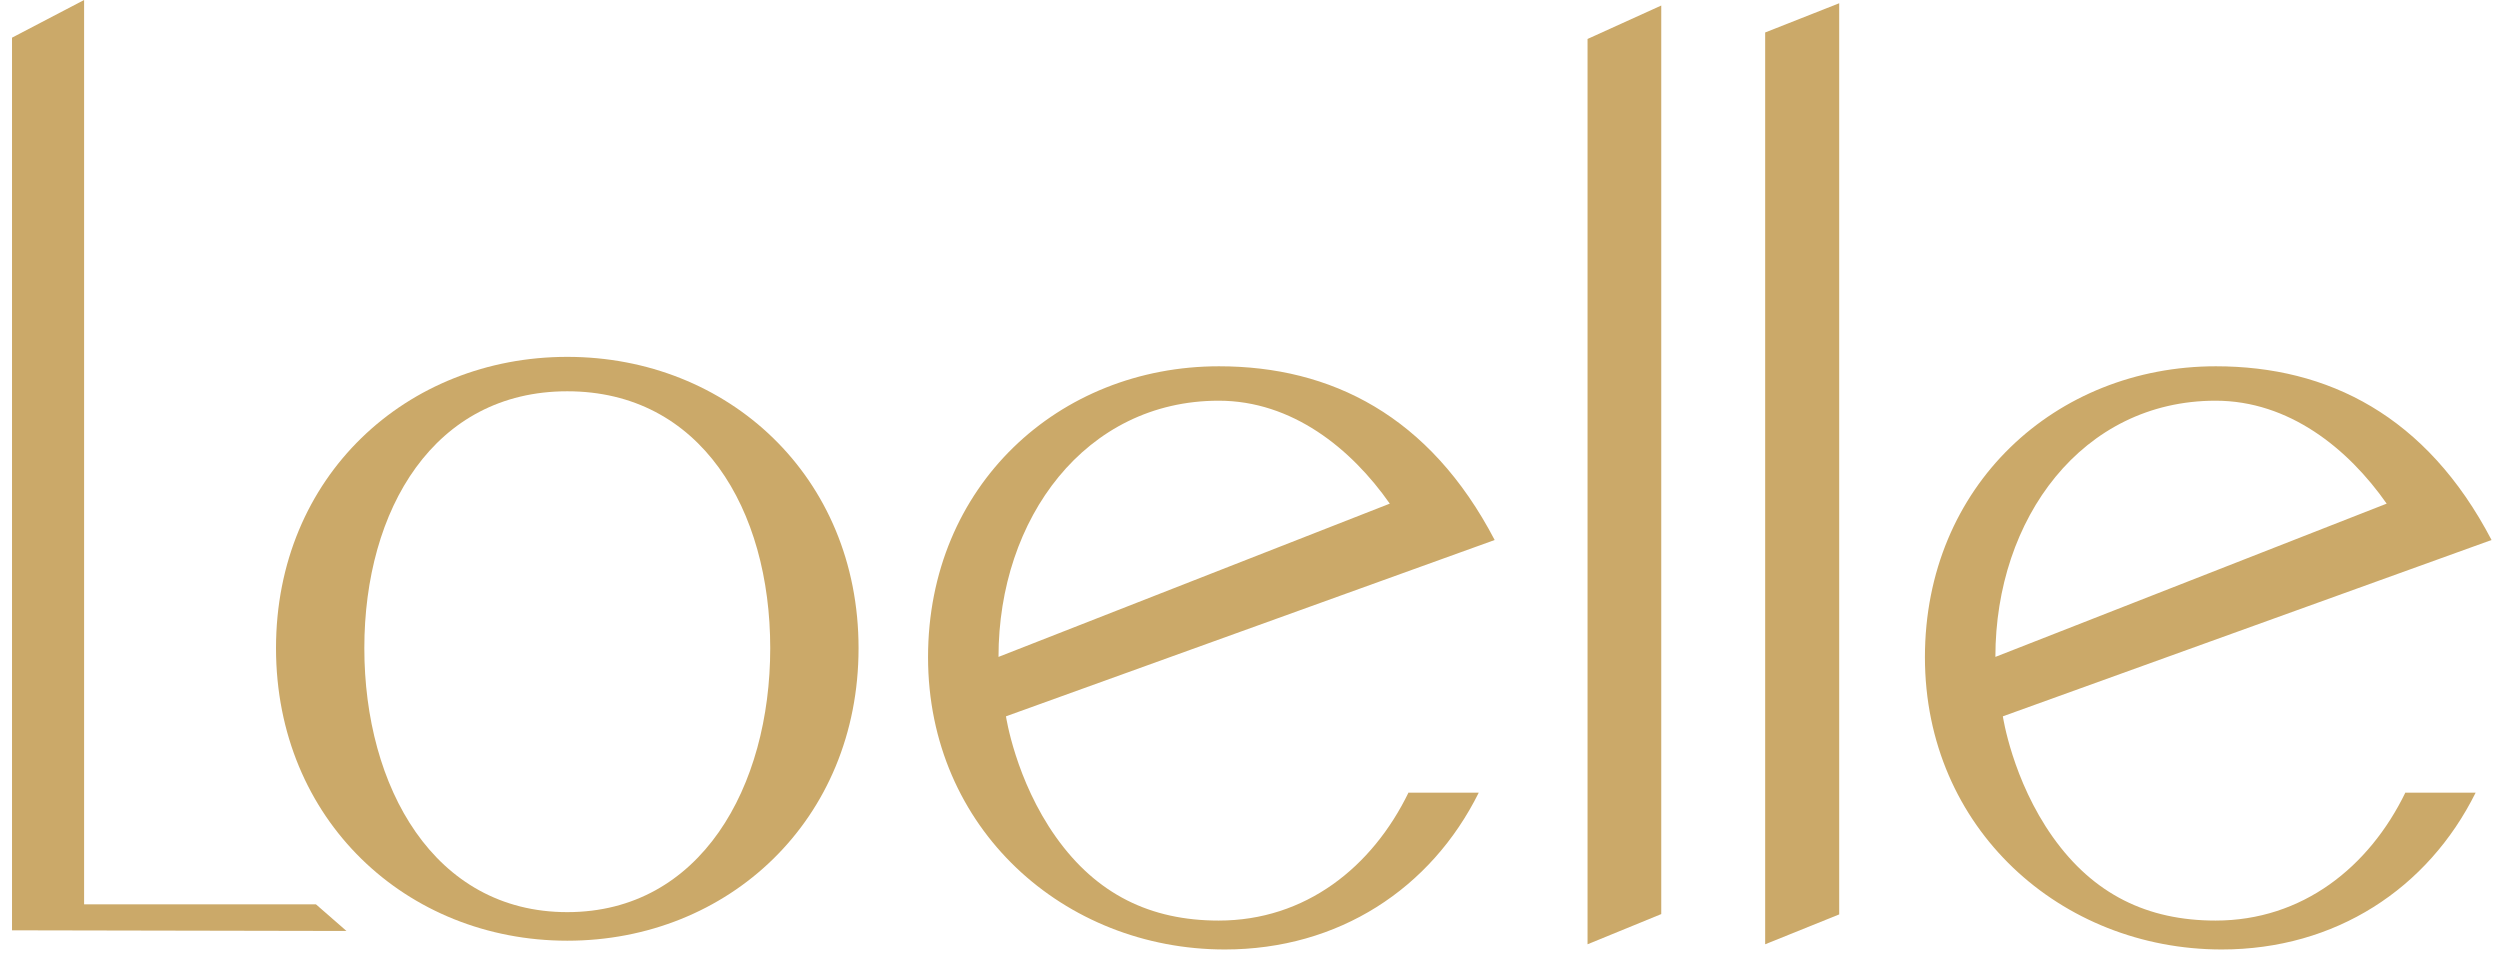 <?xml version="1.0" encoding="utf-8"?>
<svg viewBox="-268.135 -190.021 769.9 300" xmlns="http://www.w3.org/2000/svg">
  <defs>
    <pattern id="pattern-0" x="0" y="0" width="20" height="20" patternUnits="userSpaceOnUse" viewBox="0 0 100 100">
      <path d="M 0 0 L 50 0 L 50 100 L 0 100 Z" style="fill: black;"/>
    </pattern>
  </defs>
  <path class="st0" d="M48.3,290.8V15.9L70.5,4.3v278.5h71.4l9.4,8.2L48.3,290.8z" transform="matrix(1, 0, 0, 1, -312.735, -194.321)" style="fill: rgb(203, 169, 105);"/>
  <path class="st0" d="M219.3,294c-49.5,0-89.7-37.2-89.7-90.1s40.2-89.7,89.7-89.7c49.5,0,89.7,36.8,89.7,89.7S268.9,294,219.3,294z&#10;&#9; M219.3,124.8c-41,0-62.5,36.3-62.5,79.1c0,42.7,21.4,81.3,62.5,81.3s62.5-38.6,62.5-81.3C281.8,161.1,260.4,124.8,219.3,124.8z" transform="matrix(1, 0, 0, 1, -312.735, -194.321)" style="fill: rgb(203, 169, 105);"/>
  <path class="st0" d="M533.5,295.1V16.3L556.2,6v279.8L533.5,295.1z" transform="matrix(1, 0, 0, 1, -312.735, -194.321)" style="fill: rgb(203, 169, 105);"/>
  <path class="st0" d="M588.2,295.1V14.3l22.8-9v280.6L588.2,295.1z" transform="matrix(1, 0, 0, 1, -312.735, -194.321)" style="fill: rgb(203, 169, 105);"/>
  <g transform="matrix(1, 0, 0, 1, -312.735, -194.321)">
    <path class="st0" d="M74,370.8c14.4,0,26,9,26,19.9c0,11-11.6,19.9-26,19.9c-14.4,0-26-8.9-26-19.9C47.9,379.8,59.6,370.8,74,370.8&#10;&#9;&#9;z M74,404c10.2,0,18.5-5.8,18.5-13.2c0-7.4-8.2-13.3-18.5-13.3c-10.2,0-18.5,5.9-18.5,13.3C55.5,398.1,63.8,404,74,404z" style="fill: rgb(203, 169, 105);"/>
    <path class="st0" d="M125.2,409.3H118v-37.1h22.5c6.8,0,14.6,2.6,14.6,10.6c0,5.7-3.7,8.6-8.2,9.9l10.6,16.5h-8.6l-10-15.7h-13.7&#10;&#9;&#9;V409.3z M125.2,386.9h14.6c5.6,0,7.6-1.4,7.6-4.1c0-2.6-2.1-4-7.6-4h-14.6V386.9z" style="fill: rgb(203, 169, 105);"/>
    <path class="st0" d="M220.2,392.5c0,12.2-10.4,18.1-23,18.1c-14.4,0-26-8.9-26-19.9c0-11,11.6-19.9,26-19.9c6.5,0,12.7,2,17.6,5.4&#10;&#9;&#9;v9.8c-4.2-5.2-10.8-8.5-17.6-8.5c-10.2,0-18.5,5.9-18.5,13.3c0,7.4,8.2,13.2,18.5,13.2c6.4,0,13.8-1.9,15.1-6.8H201v-6.6h19.1&#10;&#9;&#9;V392.5z" style="fill: rgb(203, 169, 105);"/>
    <path class="st0" d="M266,398.4h-19.9l-7,10.8h-8.6l25.6-39.7l25.6,39.7H273L266,398.4z M250.4,391.8h11.4l-5.7-8.8L250.4,391.8z" style="fill: rgb(203, 169, 105);"/>
    <path class="st0" d="M296.6,409.3v-40.1l35.9,28.2v-25.2h7.2v39.9l-35.9-27.7v24.9H296.6z" style="fill: rgb(203, 169, 105);"/>
    <path class="st0" d="M360.6,409.3v-37.1h7.2v37.1H360.6z" style="fill: rgb(203, 169, 105);"/>
    <path class="st0" d="M412.8,404c6.8,0,13.4-3.1,17.6-8.4v9.7c-5,3.4-11.1,5.3-17.6,5.3c-14.4,0-26-8.9-26-19.9&#10;&#9;&#9;c0-11,11.6-19.9,26-19.9c6.5,0,12.7,2,17.6,5.4v9.8c-4.2-5.2-10.8-8.5-17.6-8.5c-10.2,0-18.5,5.9-18.5,13.3&#10;&#9;&#9;C394.3,398.1,402.6,404,412.8,404z" style="fill: rgb(203, 169, 105);"/>
    <path class="st0" d="M509.6,409.3h-26v-37.1h22.3c6.8,0,15.5,1.5,15.5,10.4c0,2-1.1,4.2-2.5,5.7c3.3,1.8,5.7,5.7,5.7,9.4&#10;&#9;&#9;C524.6,406,516.5,409.3,509.6,409.3z M490.8,378.8v7.4h16.3c2.7,0,6.6-0.5,6.6-3.5c0-3.7-4.8-3.9-8-3.9H490.8z M509.4,402.6&#10;&#9;&#9;c3.3,0,7.6-0.8,7.6-4.8c0-4-4.1-5-7.4-5h-18.8v9.8H509.4z" style="fill: rgb(203, 169, 105);"/>
    <path class="st0" d="M542.6,372.2h36.9v6.6h-29.6v7.7h24.9v6.6h-25v9.4h29.6v6.6h-36.9V372.2z" style="fill: rgb(203, 169, 105);"/>
    <path class="st0" d="M627.6,398.4h-19.9l-7,10.8h-8.6l25.6-39.7l25.6,39.7h-8.6L627.6,398.4z M612,391.8h11.4l-5.7-8.8L612,391.8z" style="fill: rgb(203, 169, 105);"/>
    <path class="st0" d="M686.5,372.2h7.2v20.1c0,12.7-10.2,18.3-20.3,18.3c-10.2,0-20.2-5.6-20.2-18.3v-20.1h7.2v19.1&#10;&#9;&#9;c0,8.7,6.4,12.6,13,12.6s13-3.9,13-12.6V372.2z" style="fill: rgb(203, 169, 105);"/>
    <path class="st0" d="M708,378.8v-6.6h43.1v6.6h-17.9v30.4h-7.2v-30.4H708z" style="fill: rgb(203, 169, 105);"/>
    <path class="st0" d="M786.1,386.7l15.1-14.5h10.4l-21.9,21.1v15.9h-7.2v-15.9l-21.8-21.1h10.4L786.1,386.7z" style="fill: rgb(203, 169, 105);"/>
  </g>
  <path class="st0" d="M478.4,248.3c-11.2,23.1-31.8,39.5-58.5,39.5c-21,0-37.6-8.1-50.1-25.7s-15.4-37.2-15.4-37.2l150.5-54.3&#10;&#9;c-20-38.3-50.4-53.5-84.9-53.5c-49.4,0-89.6,36.8-89.6,89.6c0,52.8,41.9,90,91.4,90c35,0,63.5-18.7,78.2-48.3H478.4z M419.9,127.7&#10;&#9;c22.6,0,40.8,14.7,52.7,31.7l-120.5,47.2C352.1,163.9,378.9,127.7,419.9,127.7z" transform="matrix(1, 0, 0, 1, -312.735, -194.321)" style="fill: rgb(203, 169, 105);"/>
  <path class="st0" d="M785.4,248.3c-11.2,23.1-31.8,39.5-58.5,39.5c-21,0-37.6-8.1-50.1-25.7c-12.5-17.6-15.4-37.2-15.4-37.2&#10;&#9;l150.5-54.3c-20-38.3-50.4-53.5-84.9-53.5c-49.4,0-89.6,36.8-89.6,89.6c0,52.8,41.9,90,91.4,90c35,0,63.5-18.7,78.2-48.3H785.4z&#10;&#9; M726.9,127.7c22.6,0,40.8,14.7,52.7,31.7l-120.5,47.2C659.1,163.9,685.9,127.7,726.9,127.7z" transform="matrix(1, 0, 0, 1, -312.735, -194.321)" style="fill: rgb(203, 169, 105);"/>
  <polygon class="st0" points="810.8,333.8 44.6,333.8 48.3,327.1 814.5,327.1 " transform="matrix(1, 0, 0, 1, -312.735, -194.321)" style="fill: rgb(203, 169, 105);"/>
  <polygon class="st0" points="547.6,489.3 310.3,489.3 311.5,482.5 548.8,482.5 " transform="matrix(1, 0, 0, 1, -312.735, -194.321)" style="fill: rgb(203, 169, 105);"/>
  <g transform="matrix(1, 0, 0, 1, -312.735, -194.321)">
    <path class="st0" d="M209.2,575.5c-4.4,0-8.9-1-11.2-2.6v-4c2,1.7,6.8,3.5,11.3,3.5c5.1,0,8.4-1.9,8.4-3.8&#10;&#9;&#9;c0-5.9-20.2-1.5-20.2-11.2c0-4.5,5.9-6.5,11.4-6.5c4,0,8.1,0.7,10.1,2.2v3.7c-2.6-1.9-6.3-2.8-10.5-2.8c-2.3,0-7.2,0.7-7.2,3.4&#10;&#9;&#9;c0,6.1,20.1,1.9,20.1,10.9C221.4,573.6,215.3,575.5,209.2,575.5z" style="fill: rgb(203, 169, 105);"/>
    <path class="st0" d="M244.4,554.7v-3.1h27v3.1h-11.7v19.9h-3.5v-19.9H244.4z" style="fill: rgb(203, 169, 105);"/>
    <path class="st0" d="M311.3,550.8c9.1,0,16.4,5.6,16.4,12.4s-7.3,12.4-16.4,12.4c-9.1,0-16.4-5.5-16.4-12.4&#10;&#9;&#9;S302.2,550.8,311.3,550.8z M311.3,572.4c7,0,12.7-4.1,12.7-9.3c0-5.2-5.7-9.3-12.7-9.3c-7,0-12.7,4.2-12.7,9.3&#10;&#9;&#9;C298.6,568.3,304.3,572.4,311.3,572.4z" style="fill: rgb(203, 169, 105);"/>
    <path class="st0" d="M369.7,572.4c4.6,0,8.7-1.7,10.9-4.4v4.3c-2.9,2-6.7,3.1-10.9,3.1c-9.1,0-16.4-5.5-16.4-12.4&#10;&#9;&#9;s7.3-12.4,16.4-12.4c4.2,0,8,1.2,10.9,3.2v4.4c-2.2-2.7-6.3-4.5-10.9-4.5c-7,0-12.7,4.2-12.7,9.3&#10;&#9;&#9;C357,568.3,362.6,572.4,369.7,572.4z" style="fill: rgb(203, 169, 105);"/>
    <path class="st0" d="M411.5,574.7H408v-23h3.5v11.6l13.4-11.6h4.6l-8.7,7.6l12.5,15.4h-4.2l-11.2-13.1l-6.4,5.4V574.7z" style="fill: rgb(203, 169, 105);"/>
    <path class="st0" d="M481.7,563.8h-20.1v10.8h-3.5v-23h3.5v9.1h20.1v-9.1h3.5v23h-3.5V563.8z" style="fill: rgb(203, 169, 105);"/>
    <path class="st0" d="M528.2,550.8c9.1,0,16.4,5.6,16.4,12.4s-7.3,12.4-16.4,12.4c-9.1,0-16.4-5.5-16.4-12.4&#10;&#9;&#9;S519.1,550.8,528.2,550.8z M528.2,572.4c7,0,12.7-4.1,12.7-9.3c0-5.2-5.7-9.3-12.7-9.3c-7,0-12.7,4.2-12.7,9.3&#10;&#9;&#9;C515.5,568.3,521.2,572.4,528.2,572.4z" style="fill: rgb(203, 169, 105);"/>
    <path class="st0" d="M574.7,571.6h18.9v3.1h-22.4v-23h3.5V571.6z" style="fill: rgb(203, 169, 105);"/>
    <path class="st0" d="M619.4,574.7h-3.7l8.8-24.3l12.5,19.1l12.5-19.1l8.8,24.3h-3.8l-6-16.6L637,575.8L625.5,558L619.4,574.7z" style="fill: rgb(203, 169, 105);"/>
  </g>
</svg>